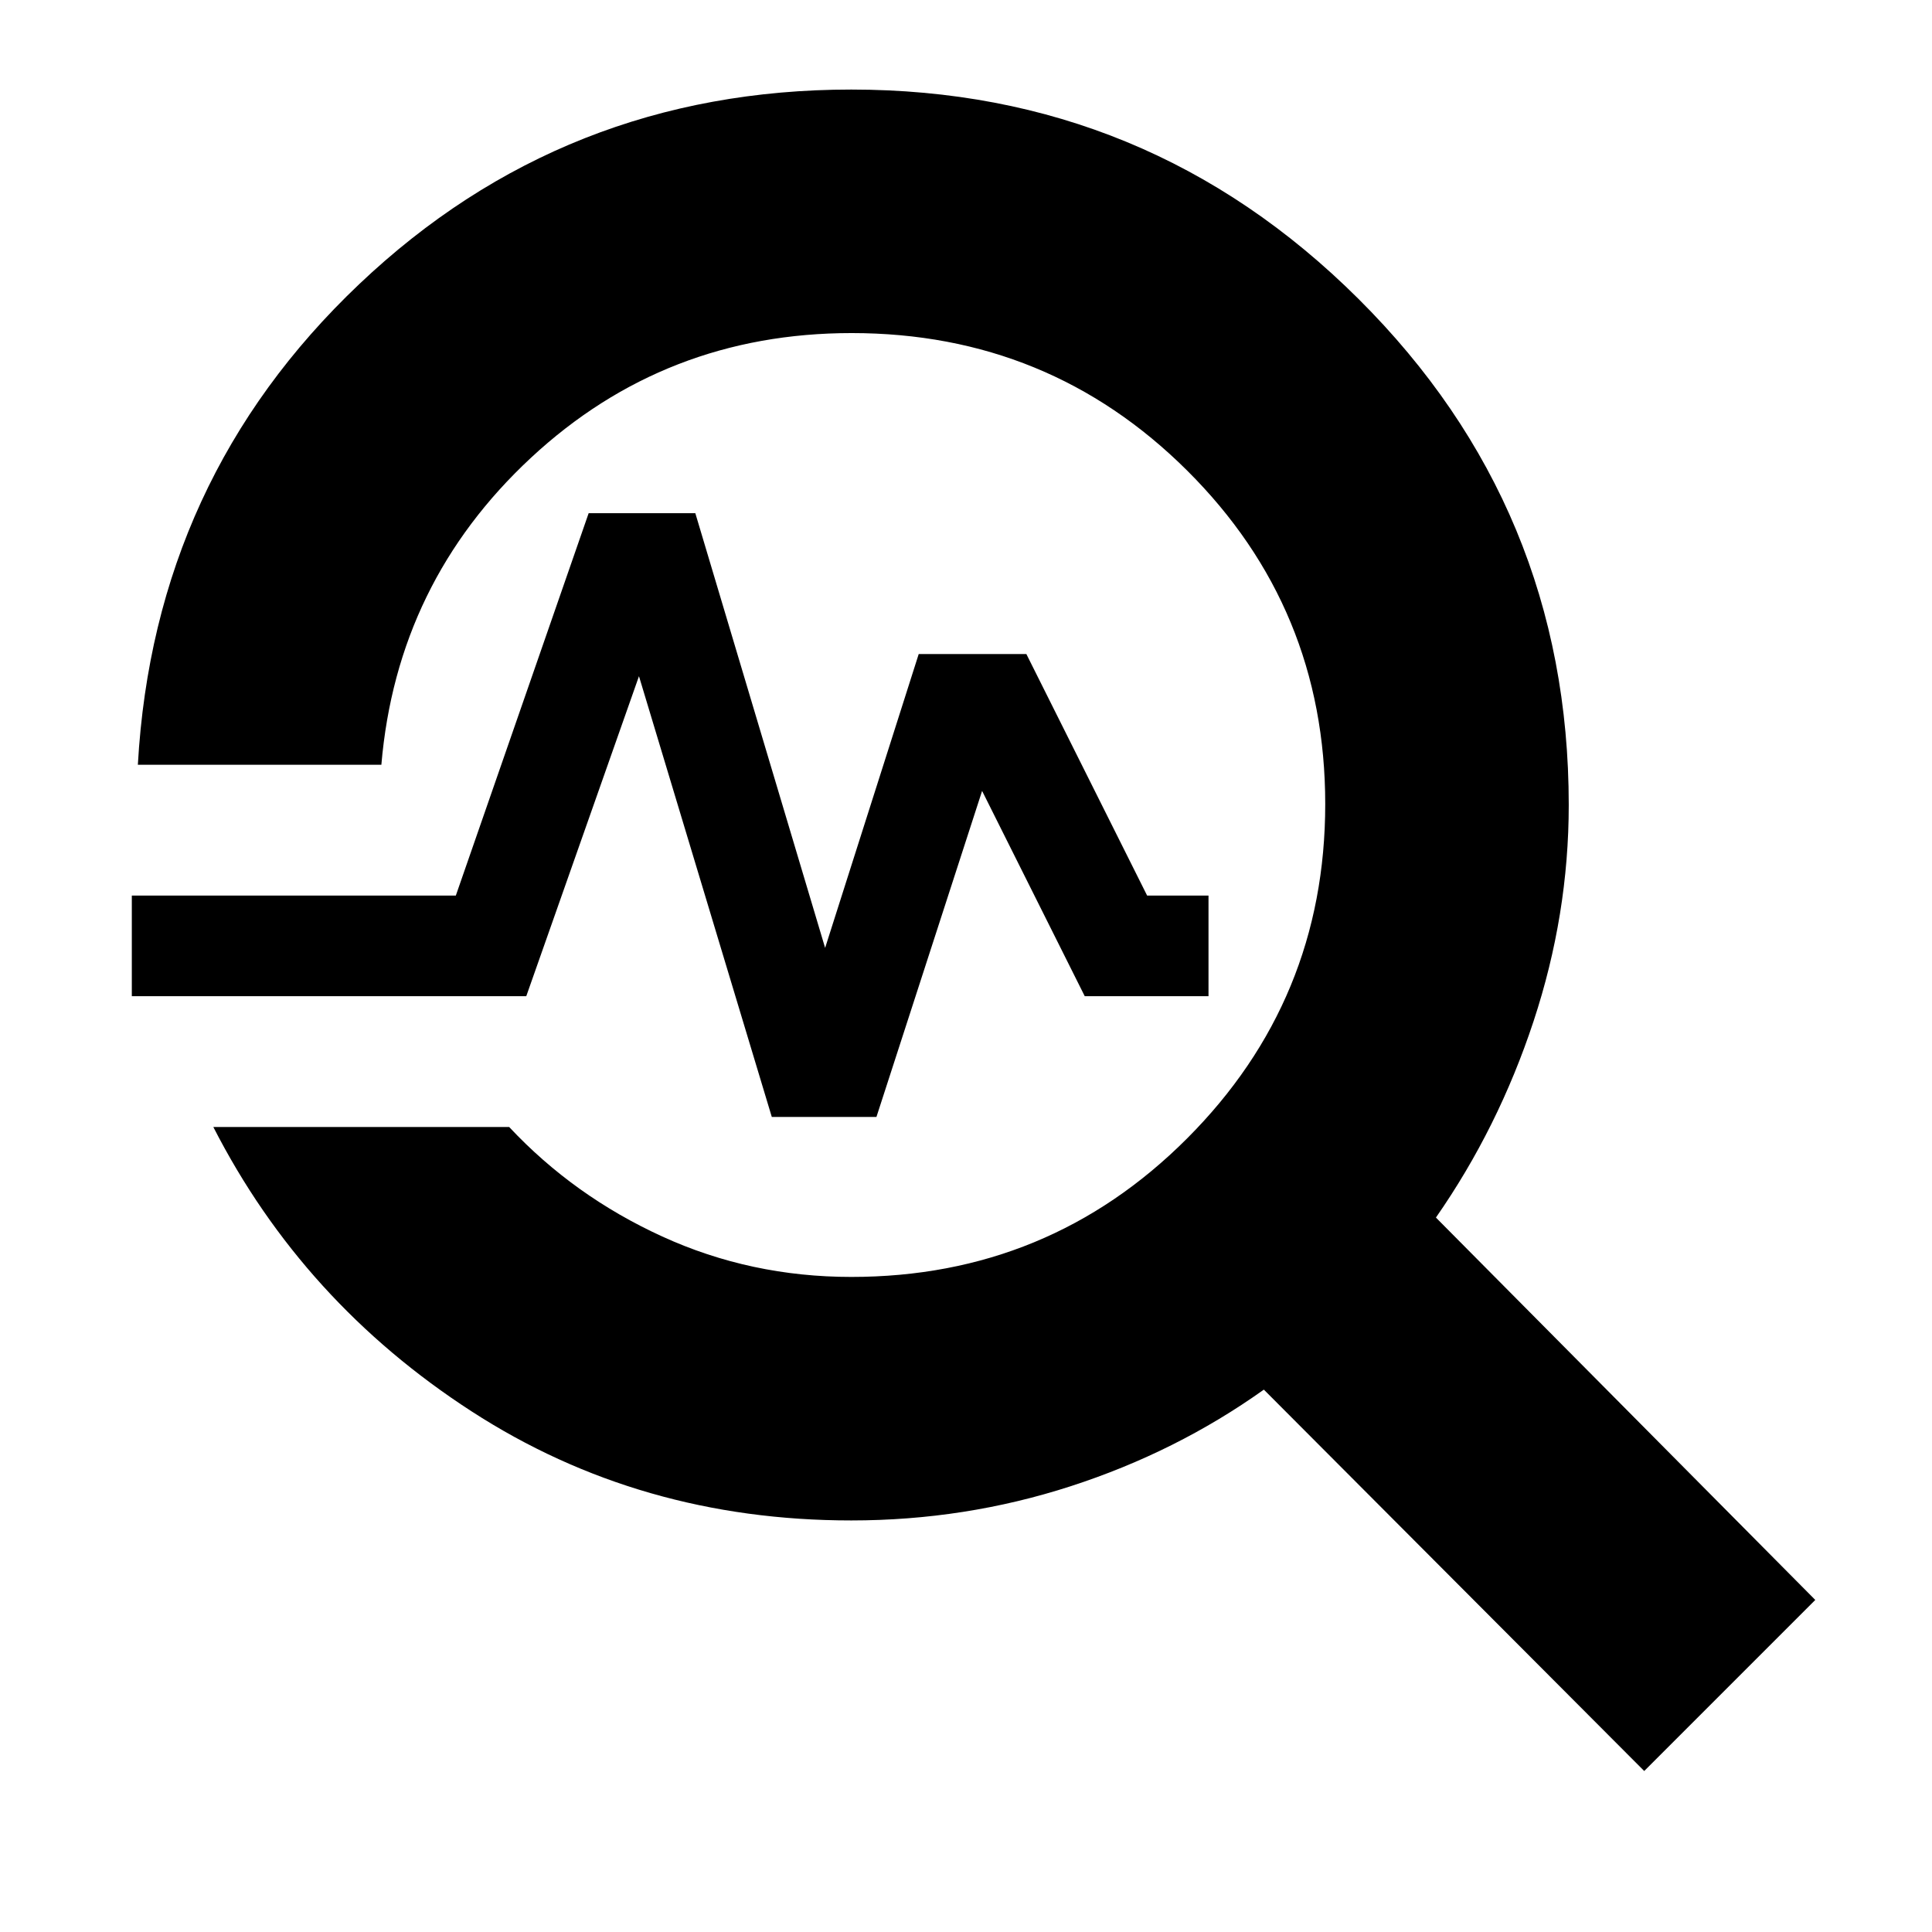<svg xmlns="http://www.w3.org/2000/svg" height="24" viewBox="0 -960 960 960" width="24"><path d="M817-80 628-269.5q-43.5 31-96 48t-109 17q-105 0-188.75-54.25T106-400h147q32.1 34.3 76.05 54.4Q373-325.5 423-325.5q98.08 0 166.79-68.75t68.71-166.22q0-97.47-68.65-165.75-68.66-68.28-166.66-68.28-92.69 0-159.33 61.94Q197.22-670.62 189.5-580h-121q8-142 109.93-238.75T423-915.5q147.5 0 252 104T779.5-560q0 54.5-17.5 107.5T713.5-355L902-165l-85 85ZM383.5-405l-66-219-56 159h-196v-50h161l66-190h53L410-489l46.5-146H510l60 120h30.5v50H539l-51-102-52.5 162h-52Z"/></svg>